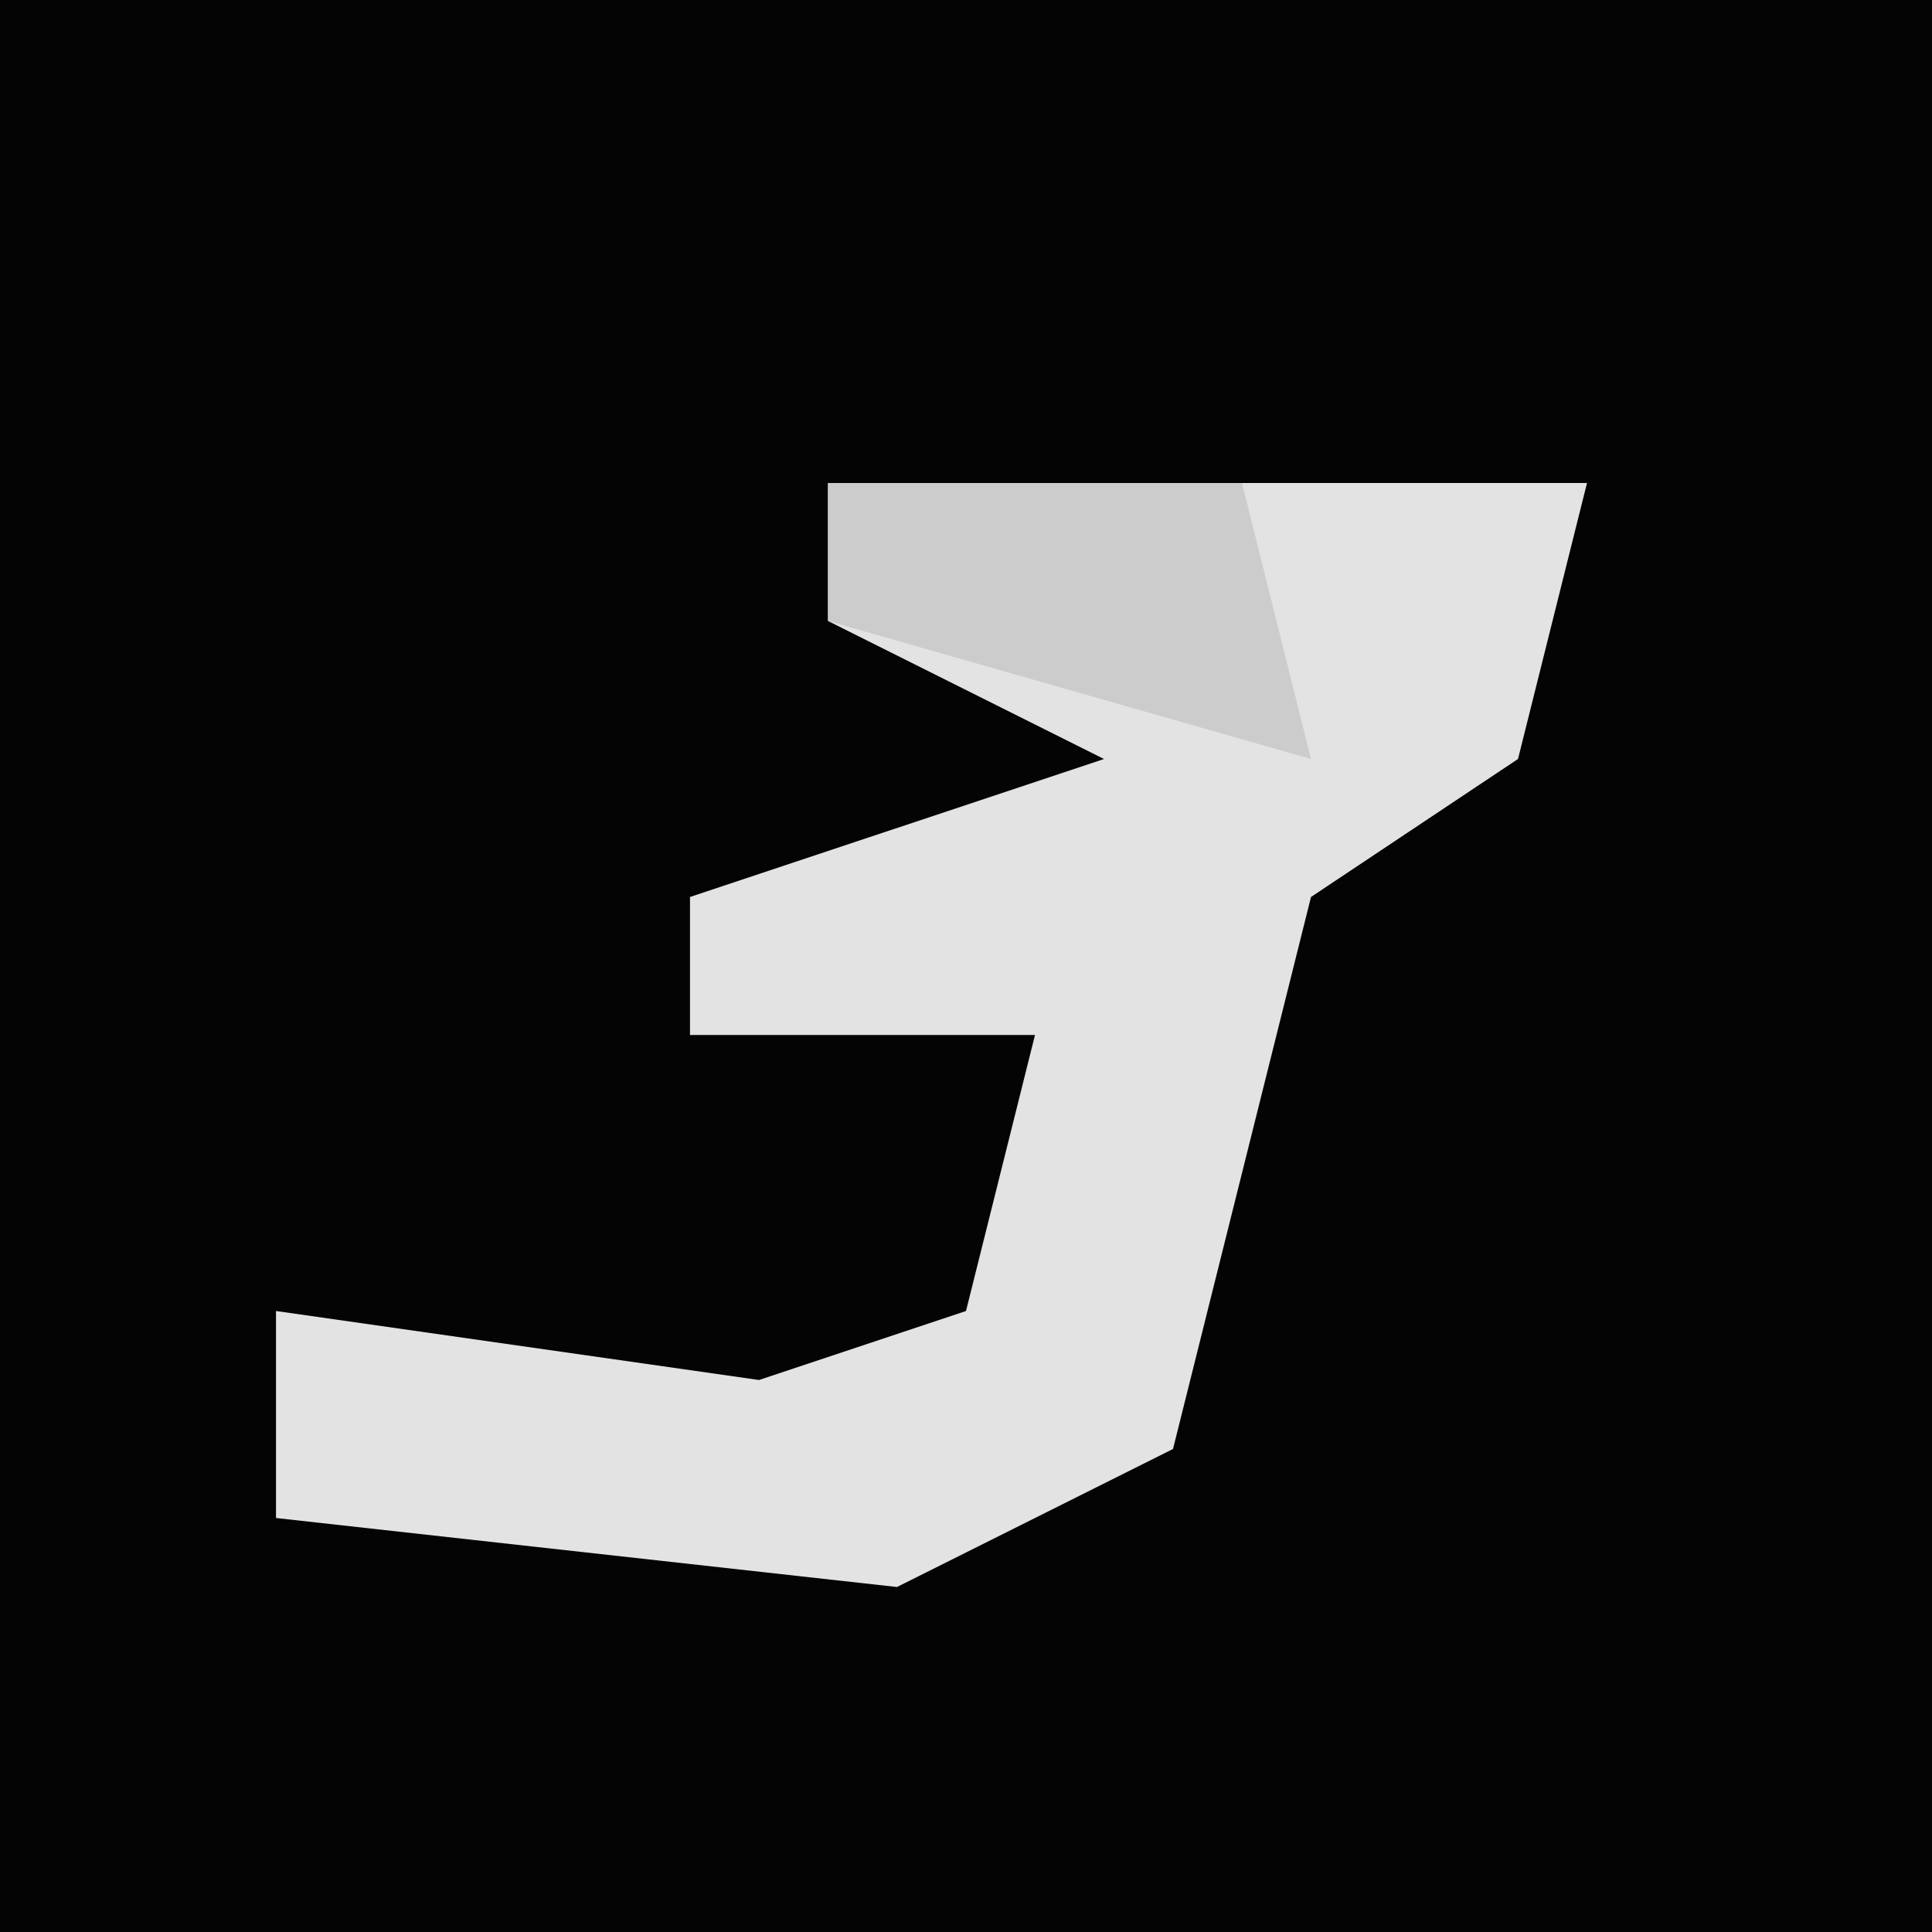 <?xml version="1.0" encoding="UTF-8"?>
<svg version="1.1" xmlns="http://www.w3.org/2000/svg" width="28" height="28">
<path d="M0,0 L28,0 L28,28 L0,28 Z " fill="#040404" transform="translate(0,0)"/>
<path d="M0,0 L11,0 L10,4 L7,6 L5,14 L1,16 L-8,15 L-8,12 L-1,13 L2,12 L3,8 L-2,8 L-2,6 L4,4 L0,2 Z " fill="#E3E3E3" transform="translate(12,7)"/>
<path d="M0,0 L6,0 L7,4 L0,2 Z " fill="#CCCCCC" transform="translate(12,7)"/>
</svg>
